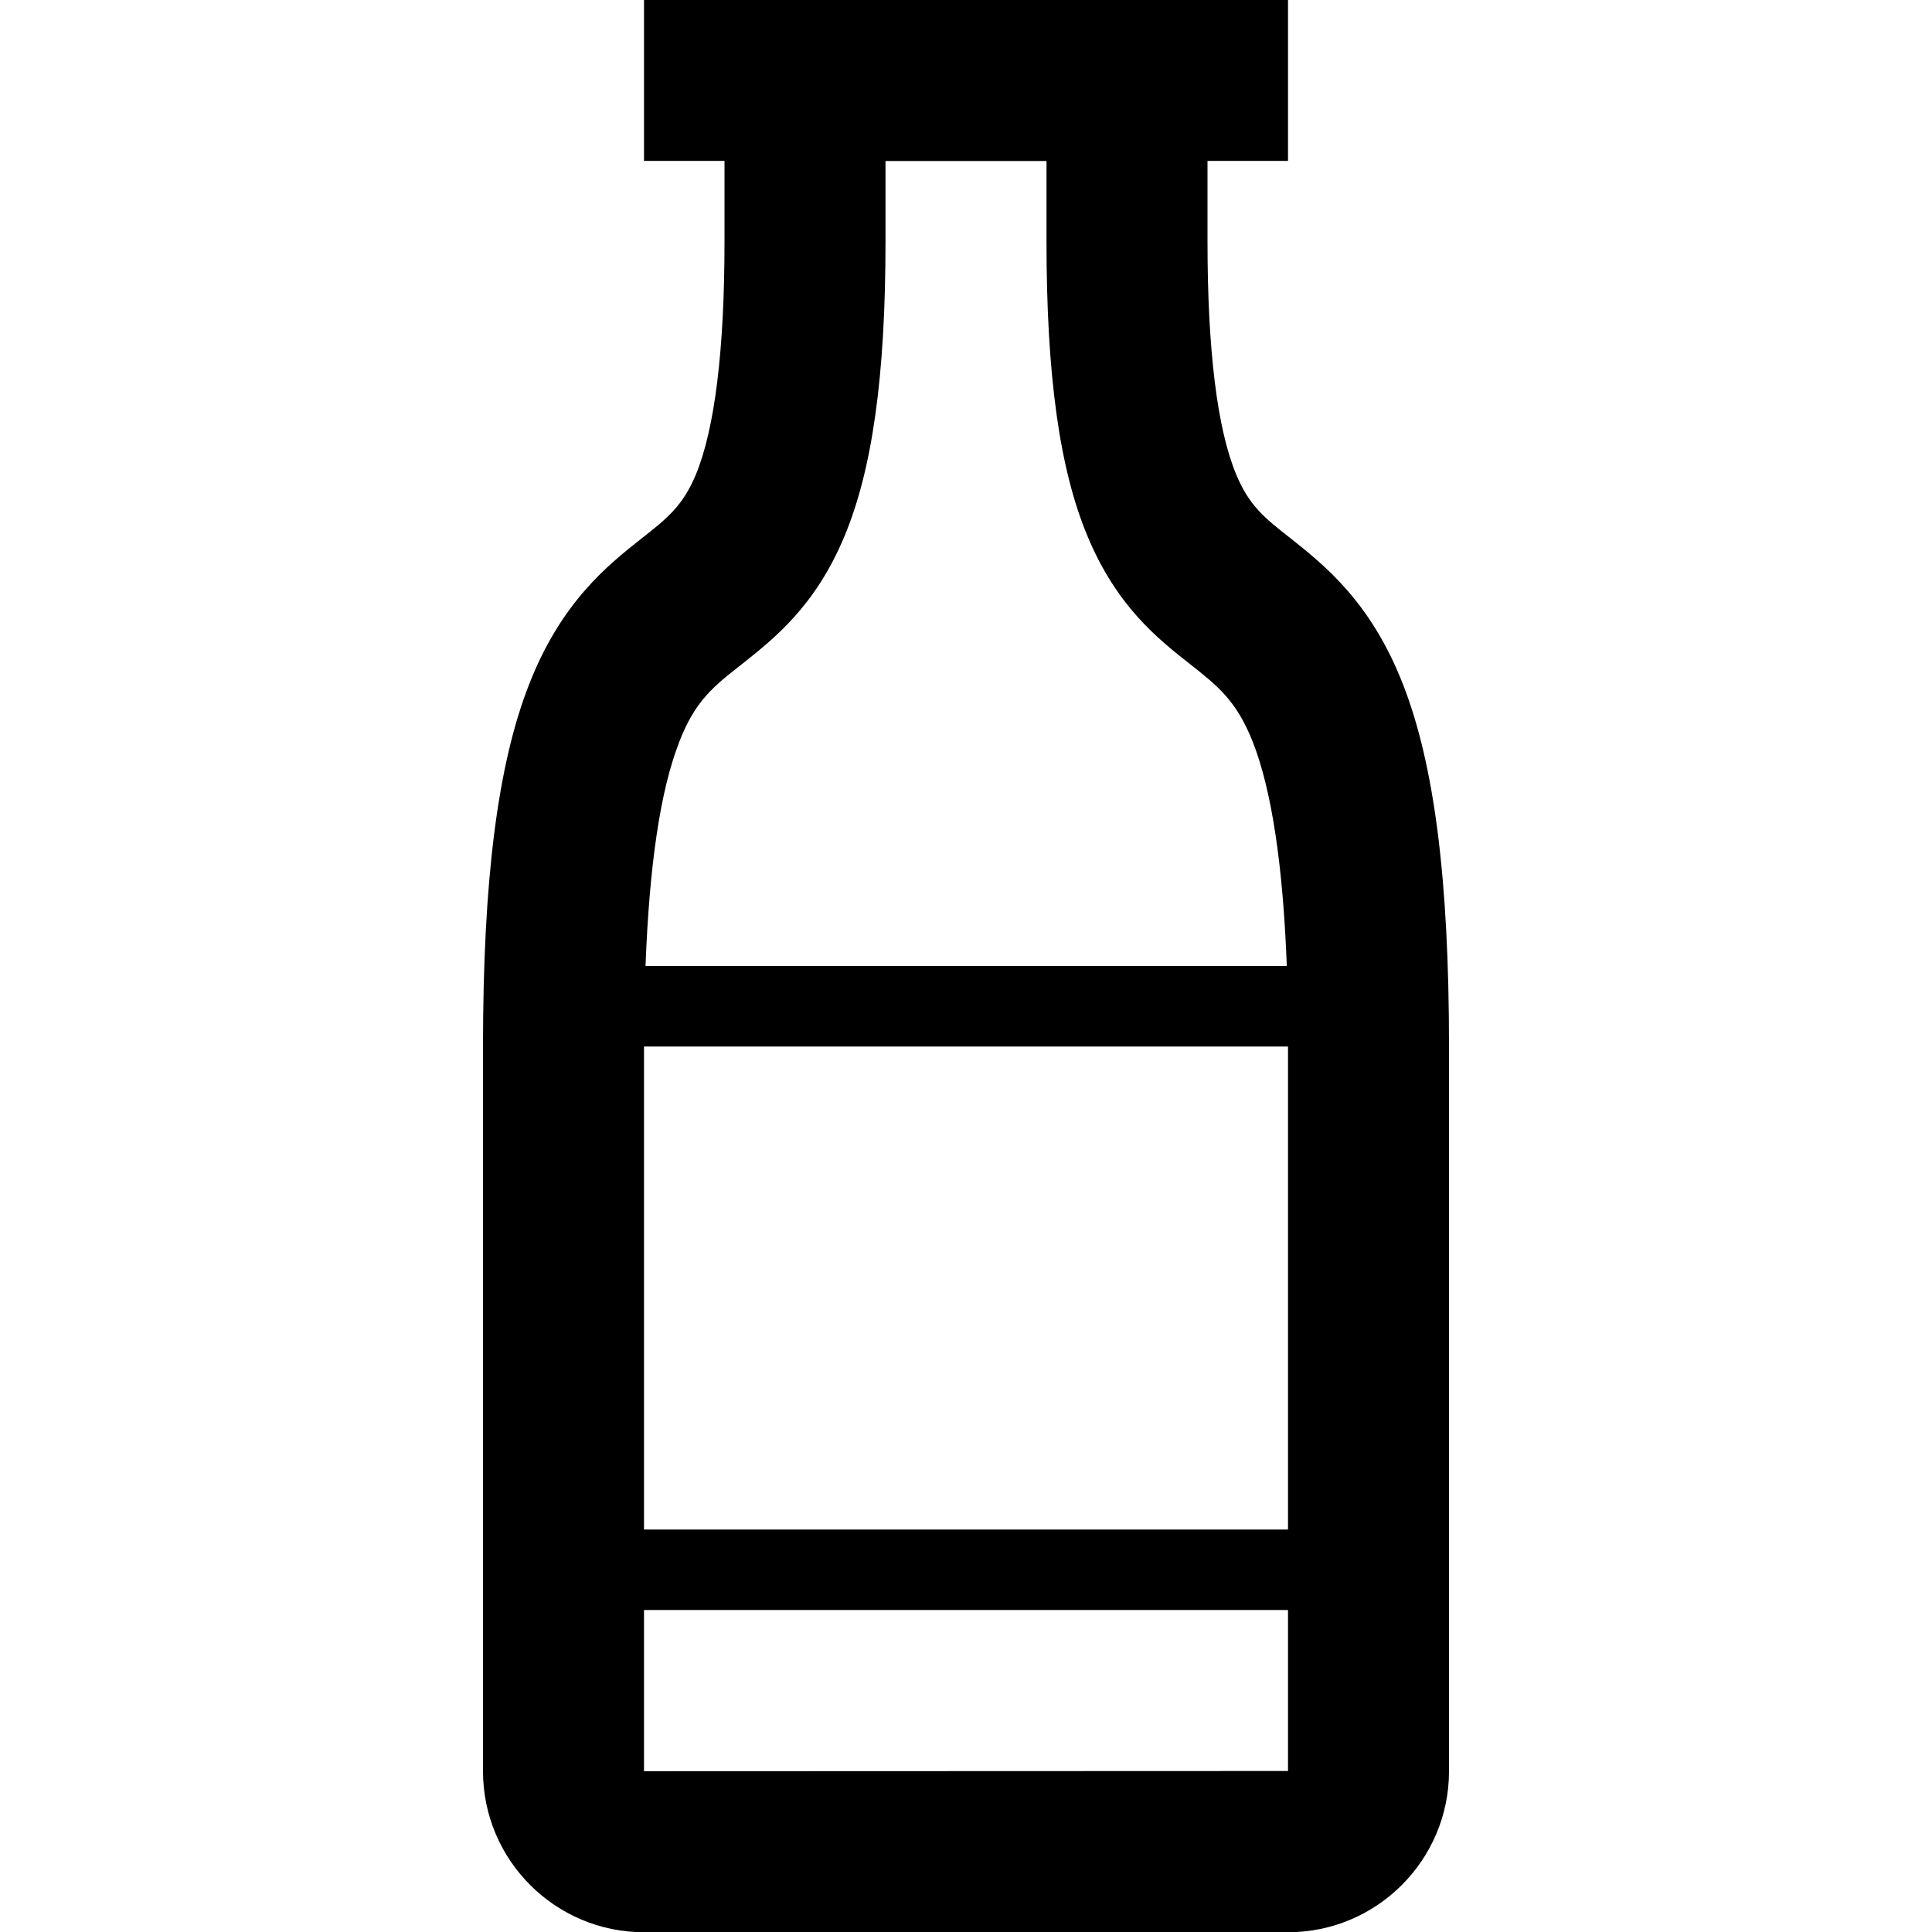 <svg version="1.1" xmlns="http://www.w3.org/2000/svg" width="24" height="24" viewBox="0 0 24 24" id="Bottle2Icon">
  <path d="M17.428 8.5c-0.4-1.025-0.978-1.481-1.4-1.816-0.319-0.25-0.509-0.4-0.672-0.791-0.234-0.563-0.356-1.537-0.356-2.894v-1h1v-2h-8v2h1v1c0 1.356-0.122 2.331-0.356 2.897-0.162 0.387-0.353 0.541-0.672 0.791-0.422 0.334-1 0.791-1.4 1.816-0.391 1-0.572 2.431-0.572 4.5v9c0 1.103 0.897 2 2 2h8c1.103 0 2-0.897 2-2v-9.003c0-2.069-0.181-3.5-0.572-4.5zM16 19h-8v-6h8v6zM8.434 9.225c0.2-0.519 0.428-0.697 0.775-0.969 0.406-0.322 0.916-0.722 1.278-1.587 0.35-0.834 0.513-2 0.513-3.669v-1h2v1c0 1.669 0.162 2.834 0.513 3.669 0.363 0.866 0.869 1.266 1.278 1.587 0.344 0.272 0.572 0.453 0.775 0.969 0.231 0.594 0.372 1.525 0.419 2.775h-7.966c0.047-1.25 0.184-2.181 0.416-2.775zM8 22.003c0 0 0-0.003 0 0v-2.003h8v2l-8 0.003z" ></path>
</svg>

